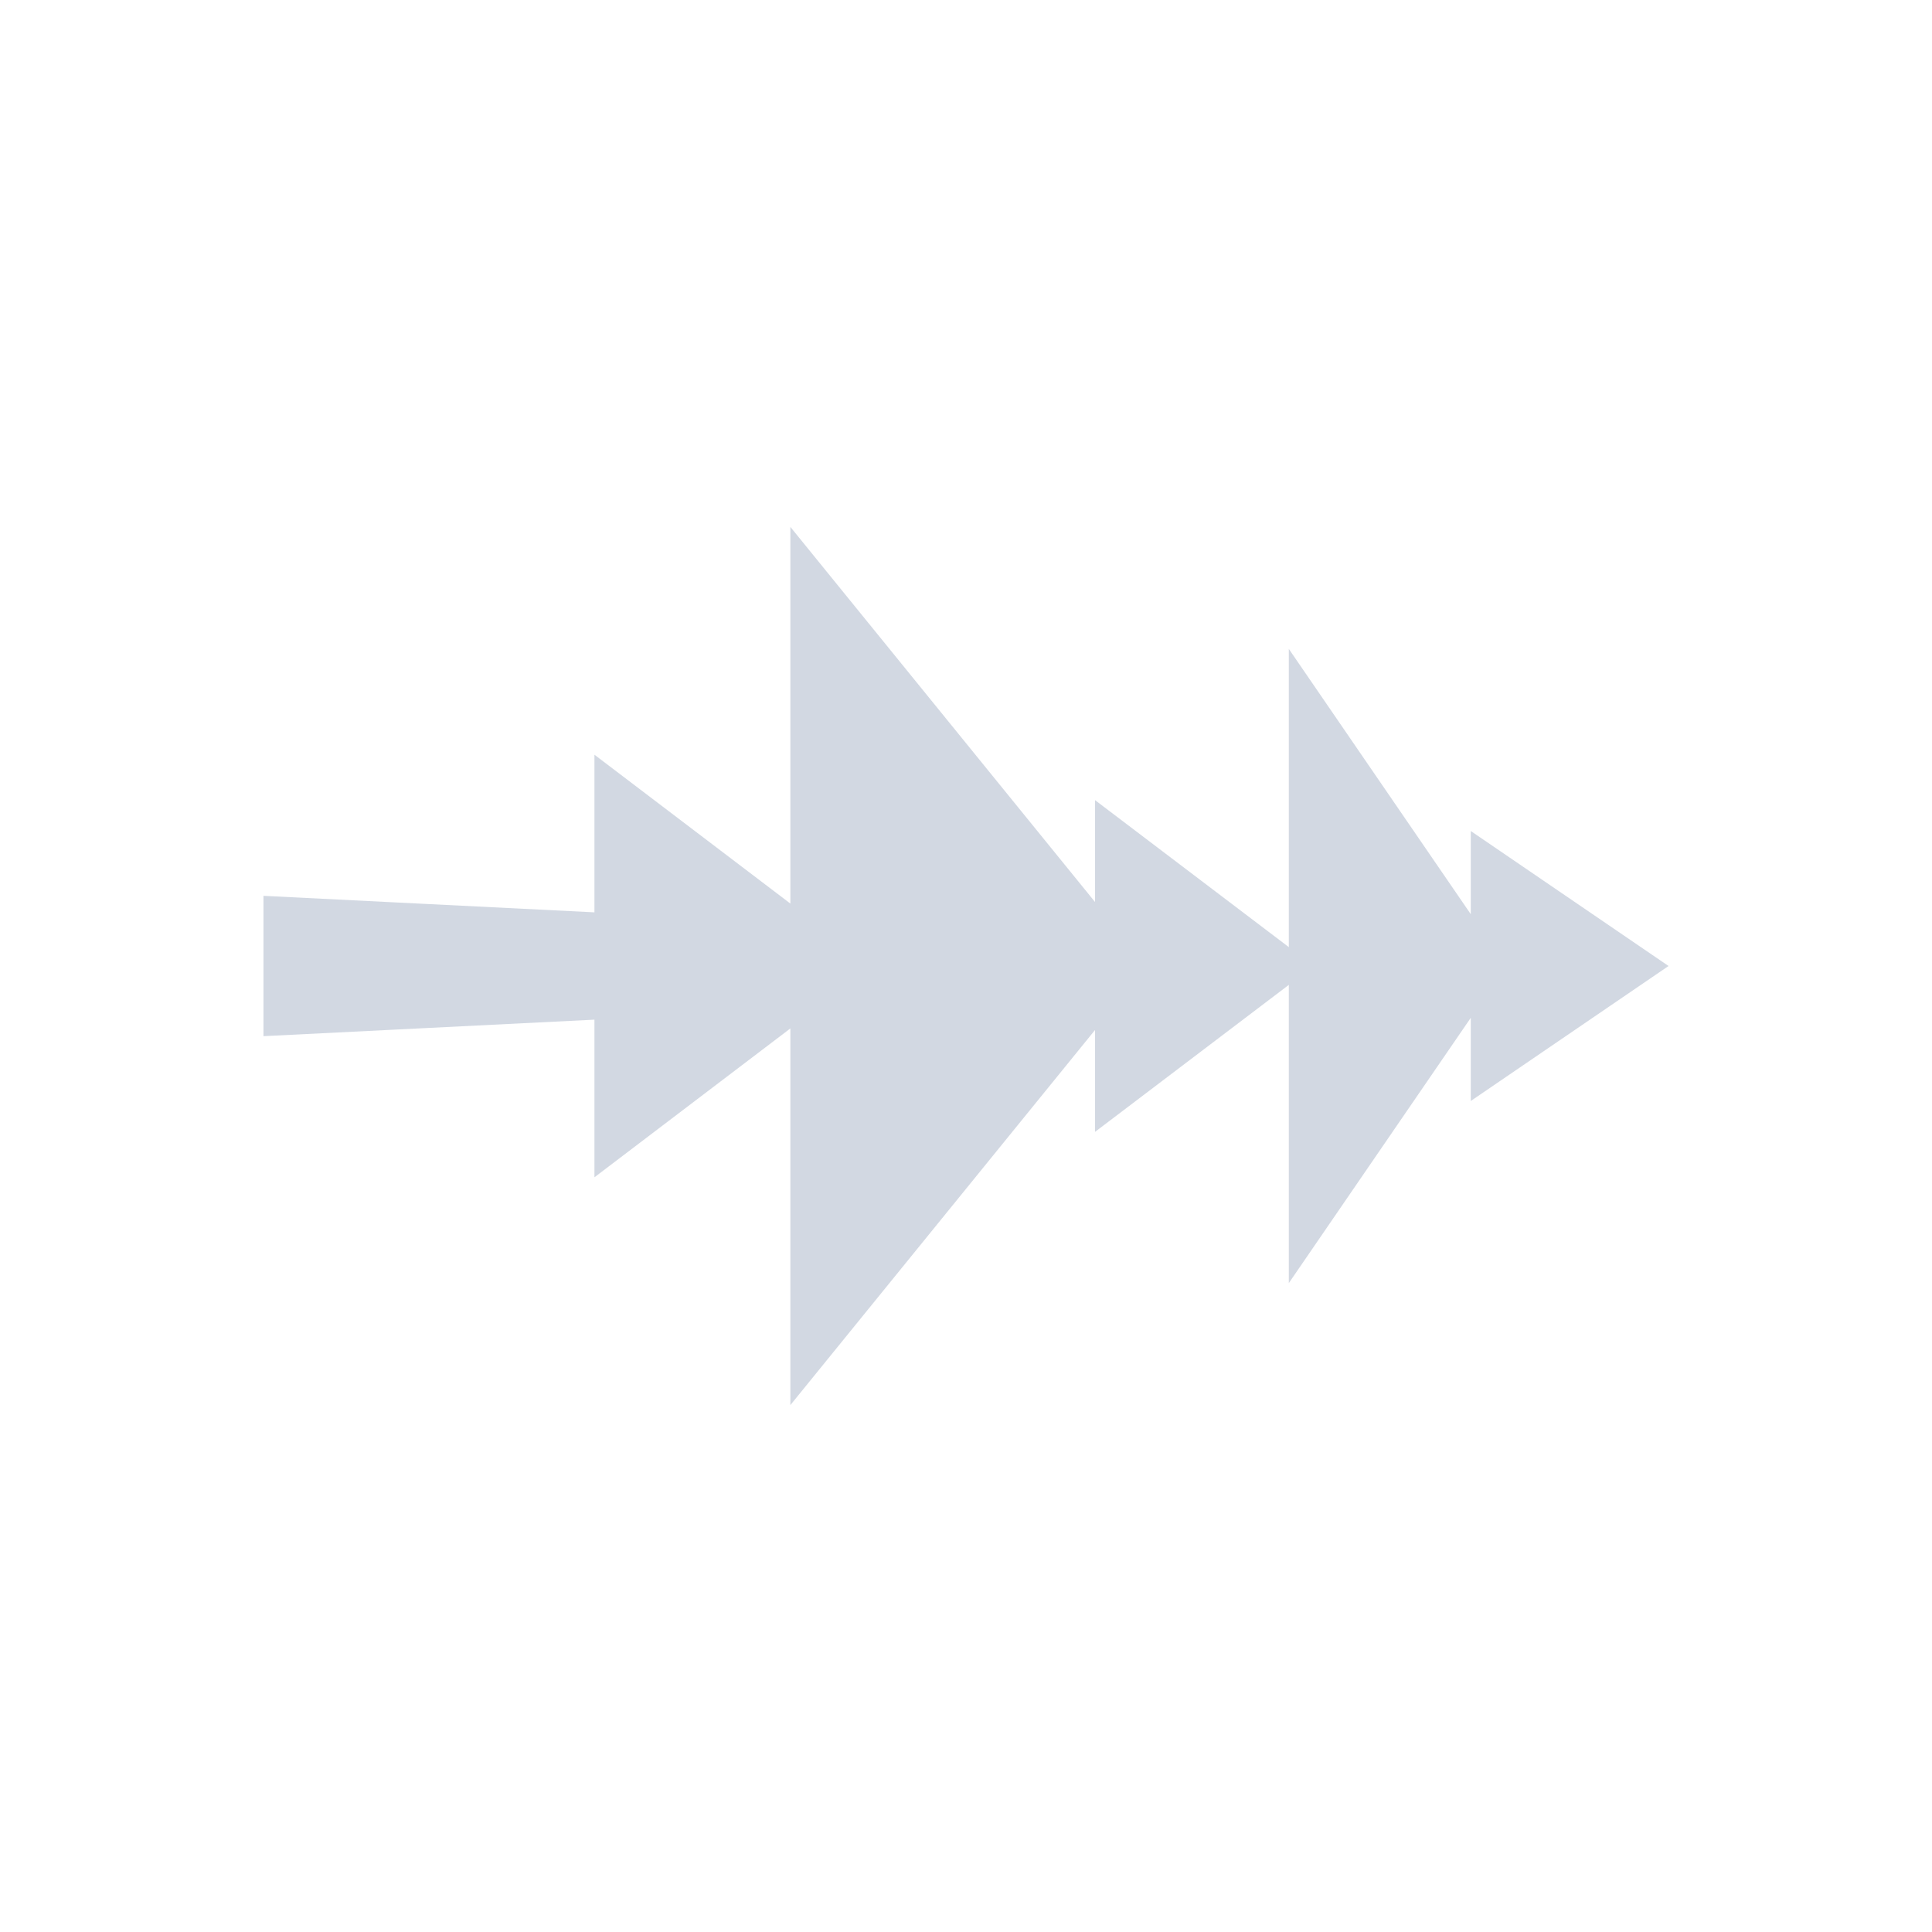 <svg xmlns="http://www.w3.org/2000/svg" width="22" height="22" version="1.1">
 <defs>
  <style id="current-color-scheme" type="text/css">
   .ColorScheme-Text { color:#d2d8e2; } .ColorScheme-Highlight { color:#4285f4; }
  </style>
 </defs>
 <g transform="translate(3,3)">
  <path style="fill:currentColor" class="ColorScheme-Text" d="M 6,3 V 7.289 L 3.769,5.594 V 7.389 L 0,7.201 V 8.799 L 3.769,8.611 V 10.406 L 6,8.711 V 13 L 9.469,8.729 V 9.889 L 11.676,8.215 V 11.611 L 13.748,8.59 V 9.537 L 16,8 13.748,6.463 V 7.41 L 11.676,4.389 V 7.785 L 9.469,6.111 V 7.271 Z"/>
 </g>
</svg>
